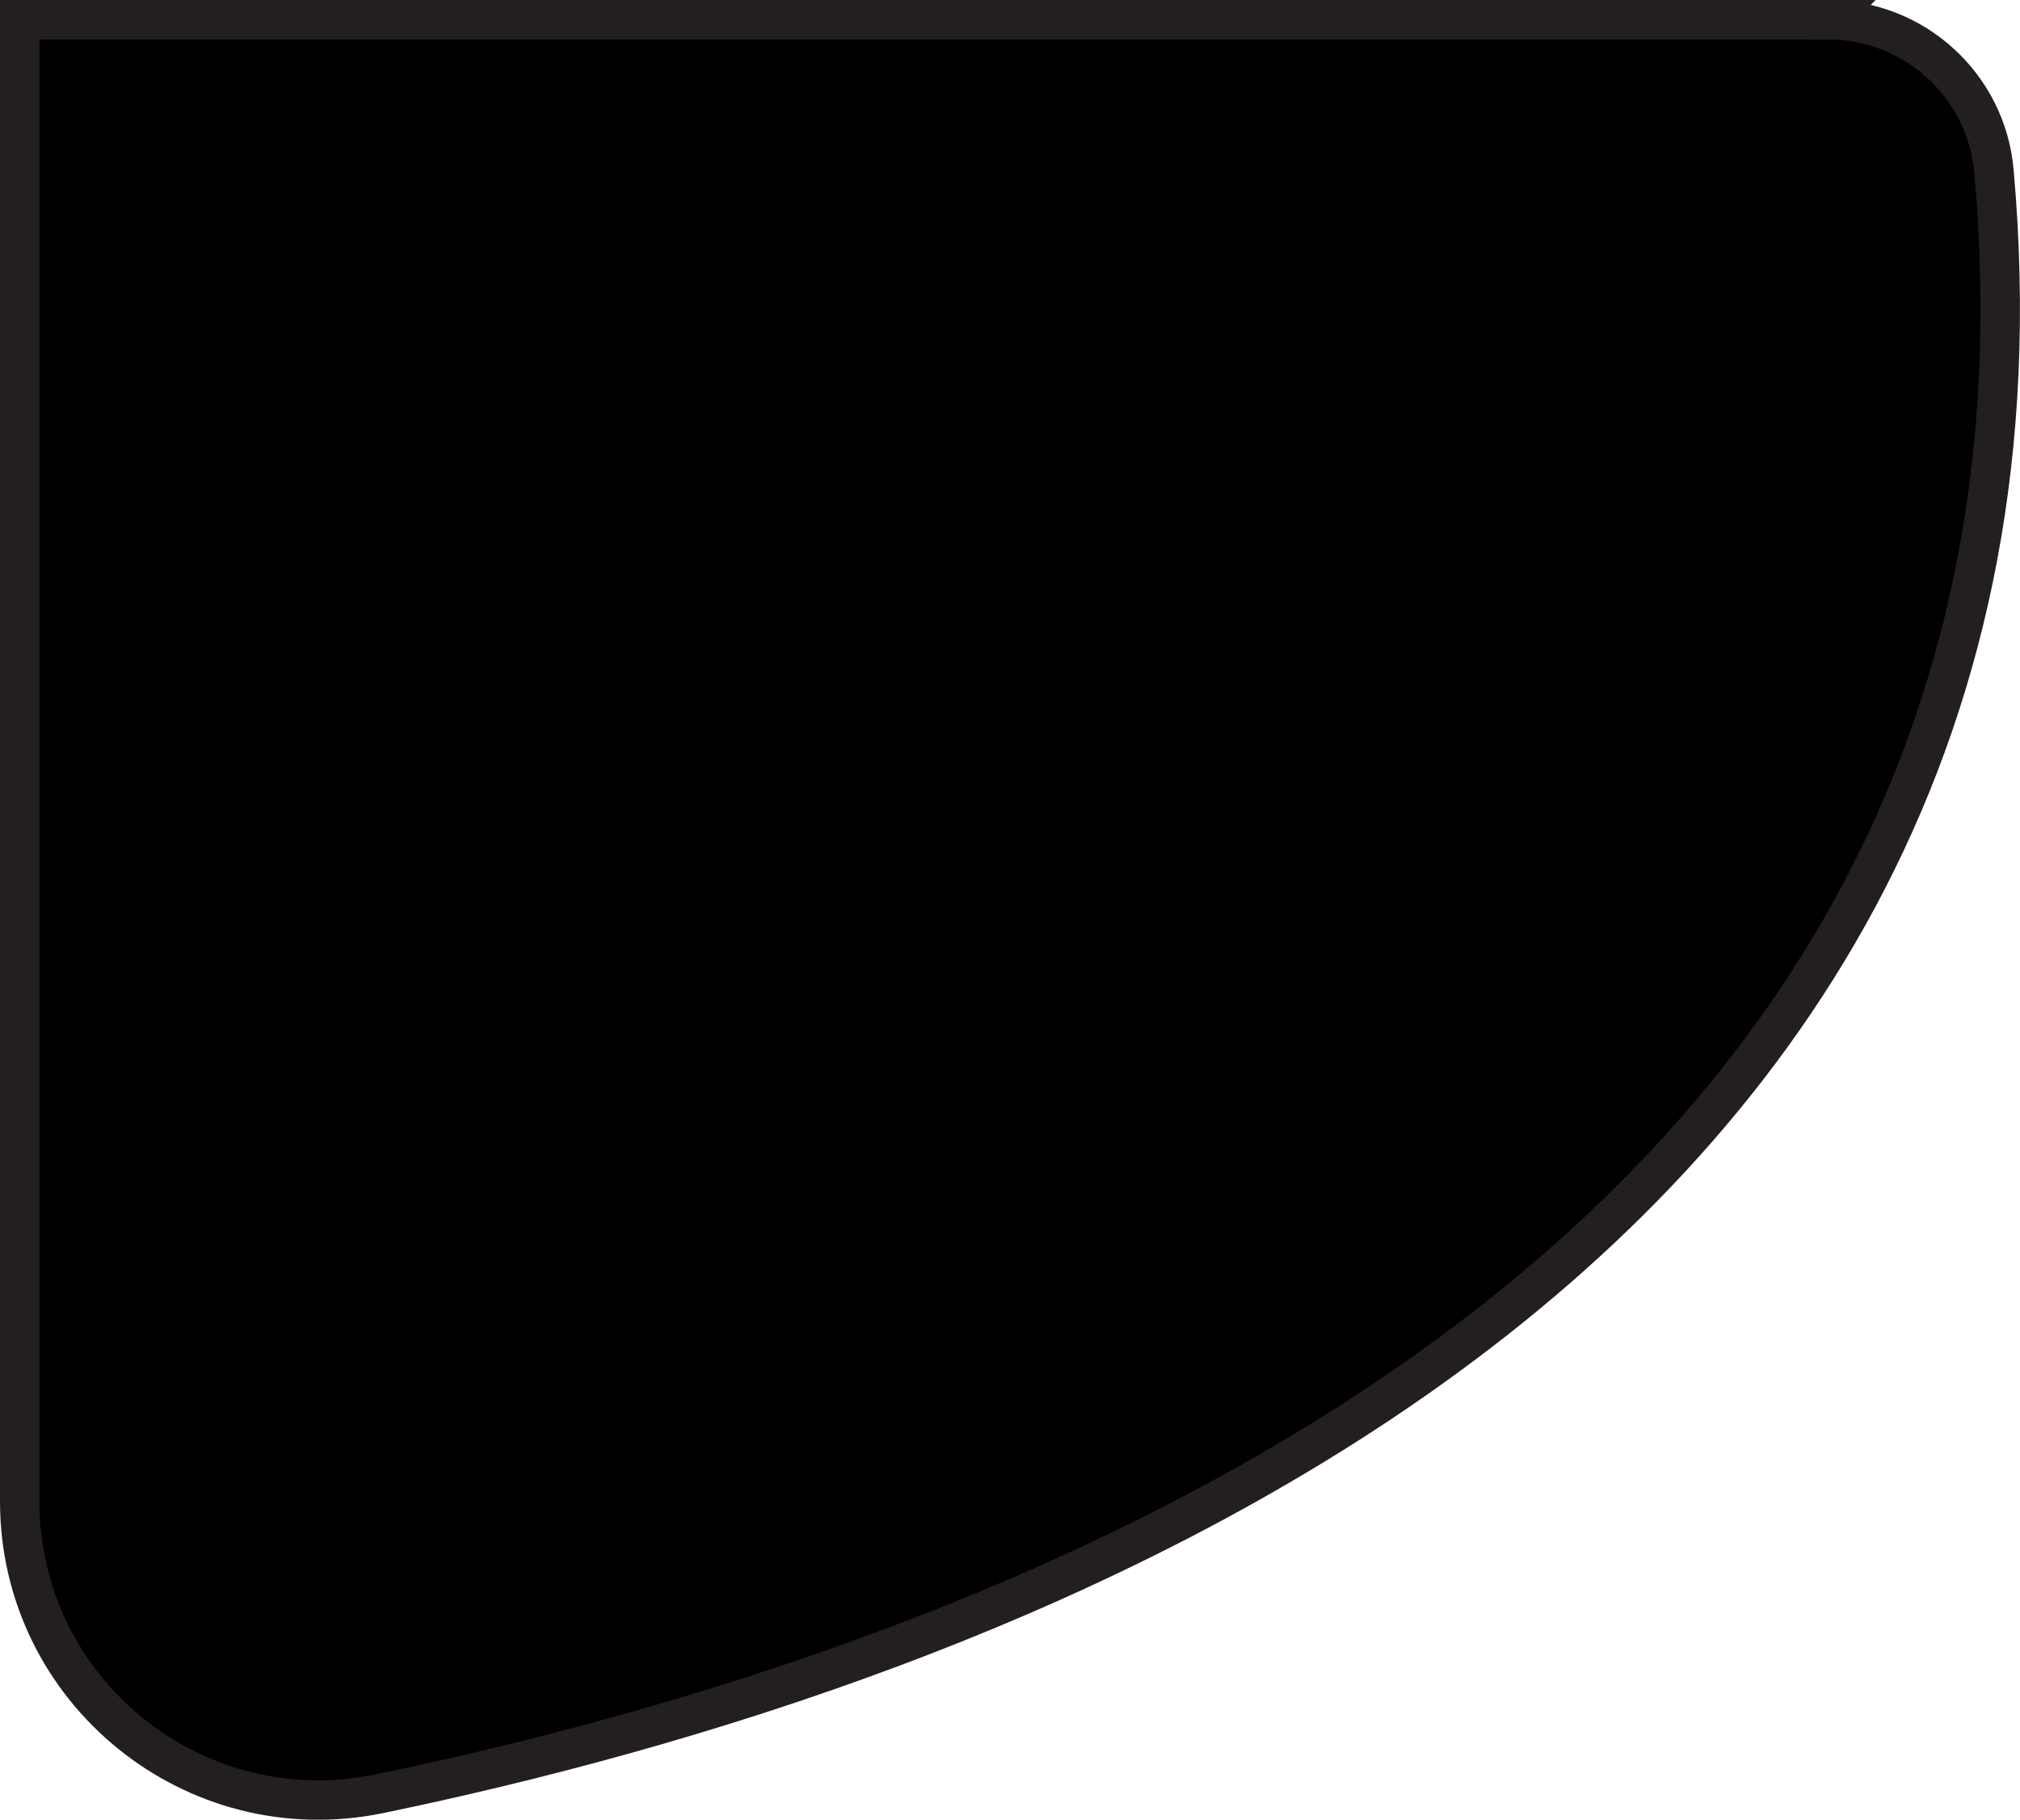 <?xml version="1.0" encoding="UTF-8"?>
<svg id="Layer_1" data-name="Layer 1" xmlns="http://www.w3.org/2000/svg" viewBox="0 0 51.24 46.17">
  <defs>
    <style>
      .cls-1 {
        stroke: #231f20;
        stroke-miterlimit: 10;
      }
    </style>
  </defs>
  <path class="cls-1" d="M46.37,.5H.5S.5,38.09,.5,38.09c0,4.81,4.42,8.4,9.13,7.42,15.12-3.13,43.48-12.79,40.95-41.16-.19-2.18-2.02-3.85-4.21-3.85Z"/>
</svg>